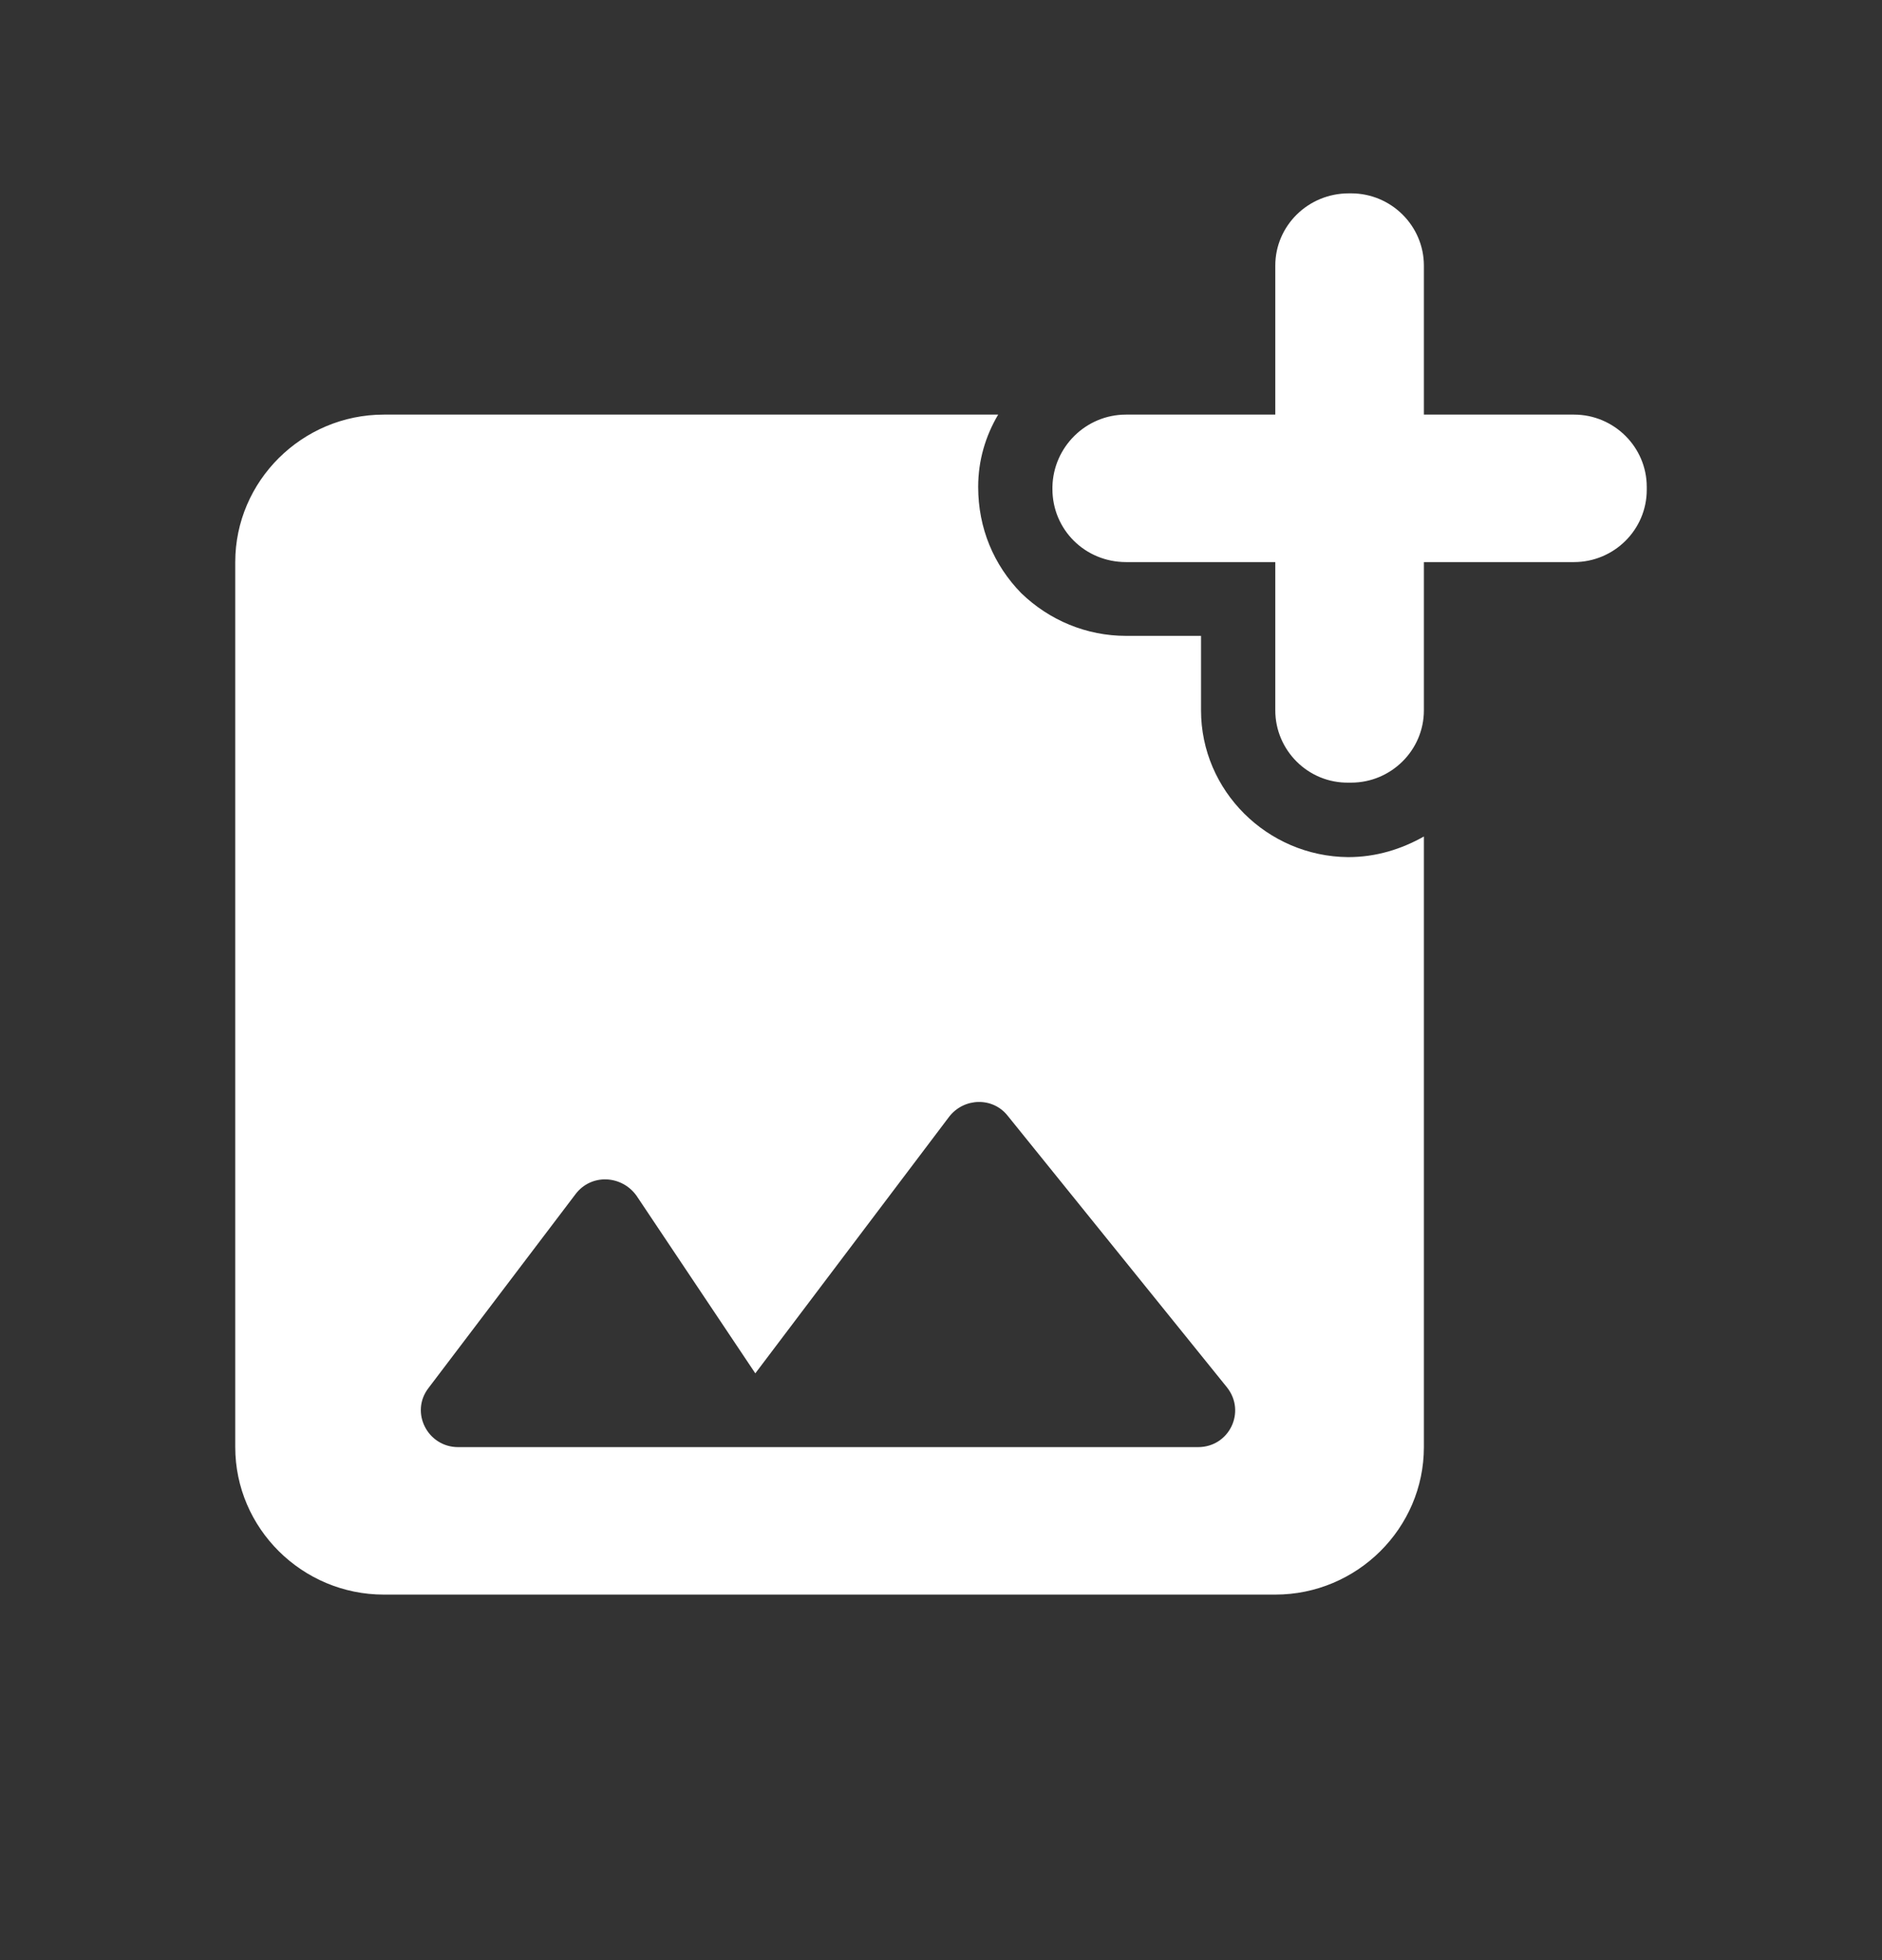 <svg width="24" height="25" viewBox="0 0 24 25" fill="none" xmlns="http://www.w3.org/2000/svg">
<rect x="0" y="0" width="24" height="25" fill="#333333" stroke="none"/>
<g clip-path="url(#clip0_2197_31540)">
<path d="M20.072 5.288H18.158V3.388C18.158 2.88 17.741 2.466 17.23 2.466H17.201C16.68 2.466 16.263 2.88 16.263 3.388V5.288H14.359C13.847 5.288 13.431 5.702 13.421 6.21V6.238C13.421 6.756 13.838 7.169 14.359 7.169H16.263V9.06C16.263 9.568 16.68 9.991 17.201 9.982H17.23C17.741 9.982 18.158 9.568 18.158 9.06V7.169H20.072C20.583 7.169 21 6.756 21 6.248V6.21C21 5.702 20.583 5.288 20.072 5.288ZM15.316 9.06V8.11H14.359C13.857 8.11 13.383 7.913 13.023 7.565C12.673 7.207 12.474 6.737 12.474 6.21C12.474 5.871 12.568 5.561 12.729 5.288H4.895C3.853 5.288 3 6.135 3 7.169V18.457C3 19.492 3.853 20.338 4.895 20.338H16.263C17.305 20.338 18.158 19.492 18.158 18.457V10.669C17.874 10.829 17.552 10.932 17.192 10.932C16.159 10.923 15.316 10.085 15.316 9.06ZM15.278 18.457H5.842C5.454 18.457 5.226 18.015 5.463 17.705L7.339 15.231C7.538 14.967 7.926 14.986 8.116 15.249L9.632 17.516L12.104 14.243C12.294 13.998 12.663 13.989 12.853 14.234L15.647 17.695C15.894 18.006 15.676 18.457 15.278 18.457Z" fill="white"/>
</g>
<defs>
<clipPath id="clip0_2197_31540">
<rect width="24" height="23.829" fill="white" transform="translate(0 0.488)"/>
</clipPath>
</defs>
</svg>
